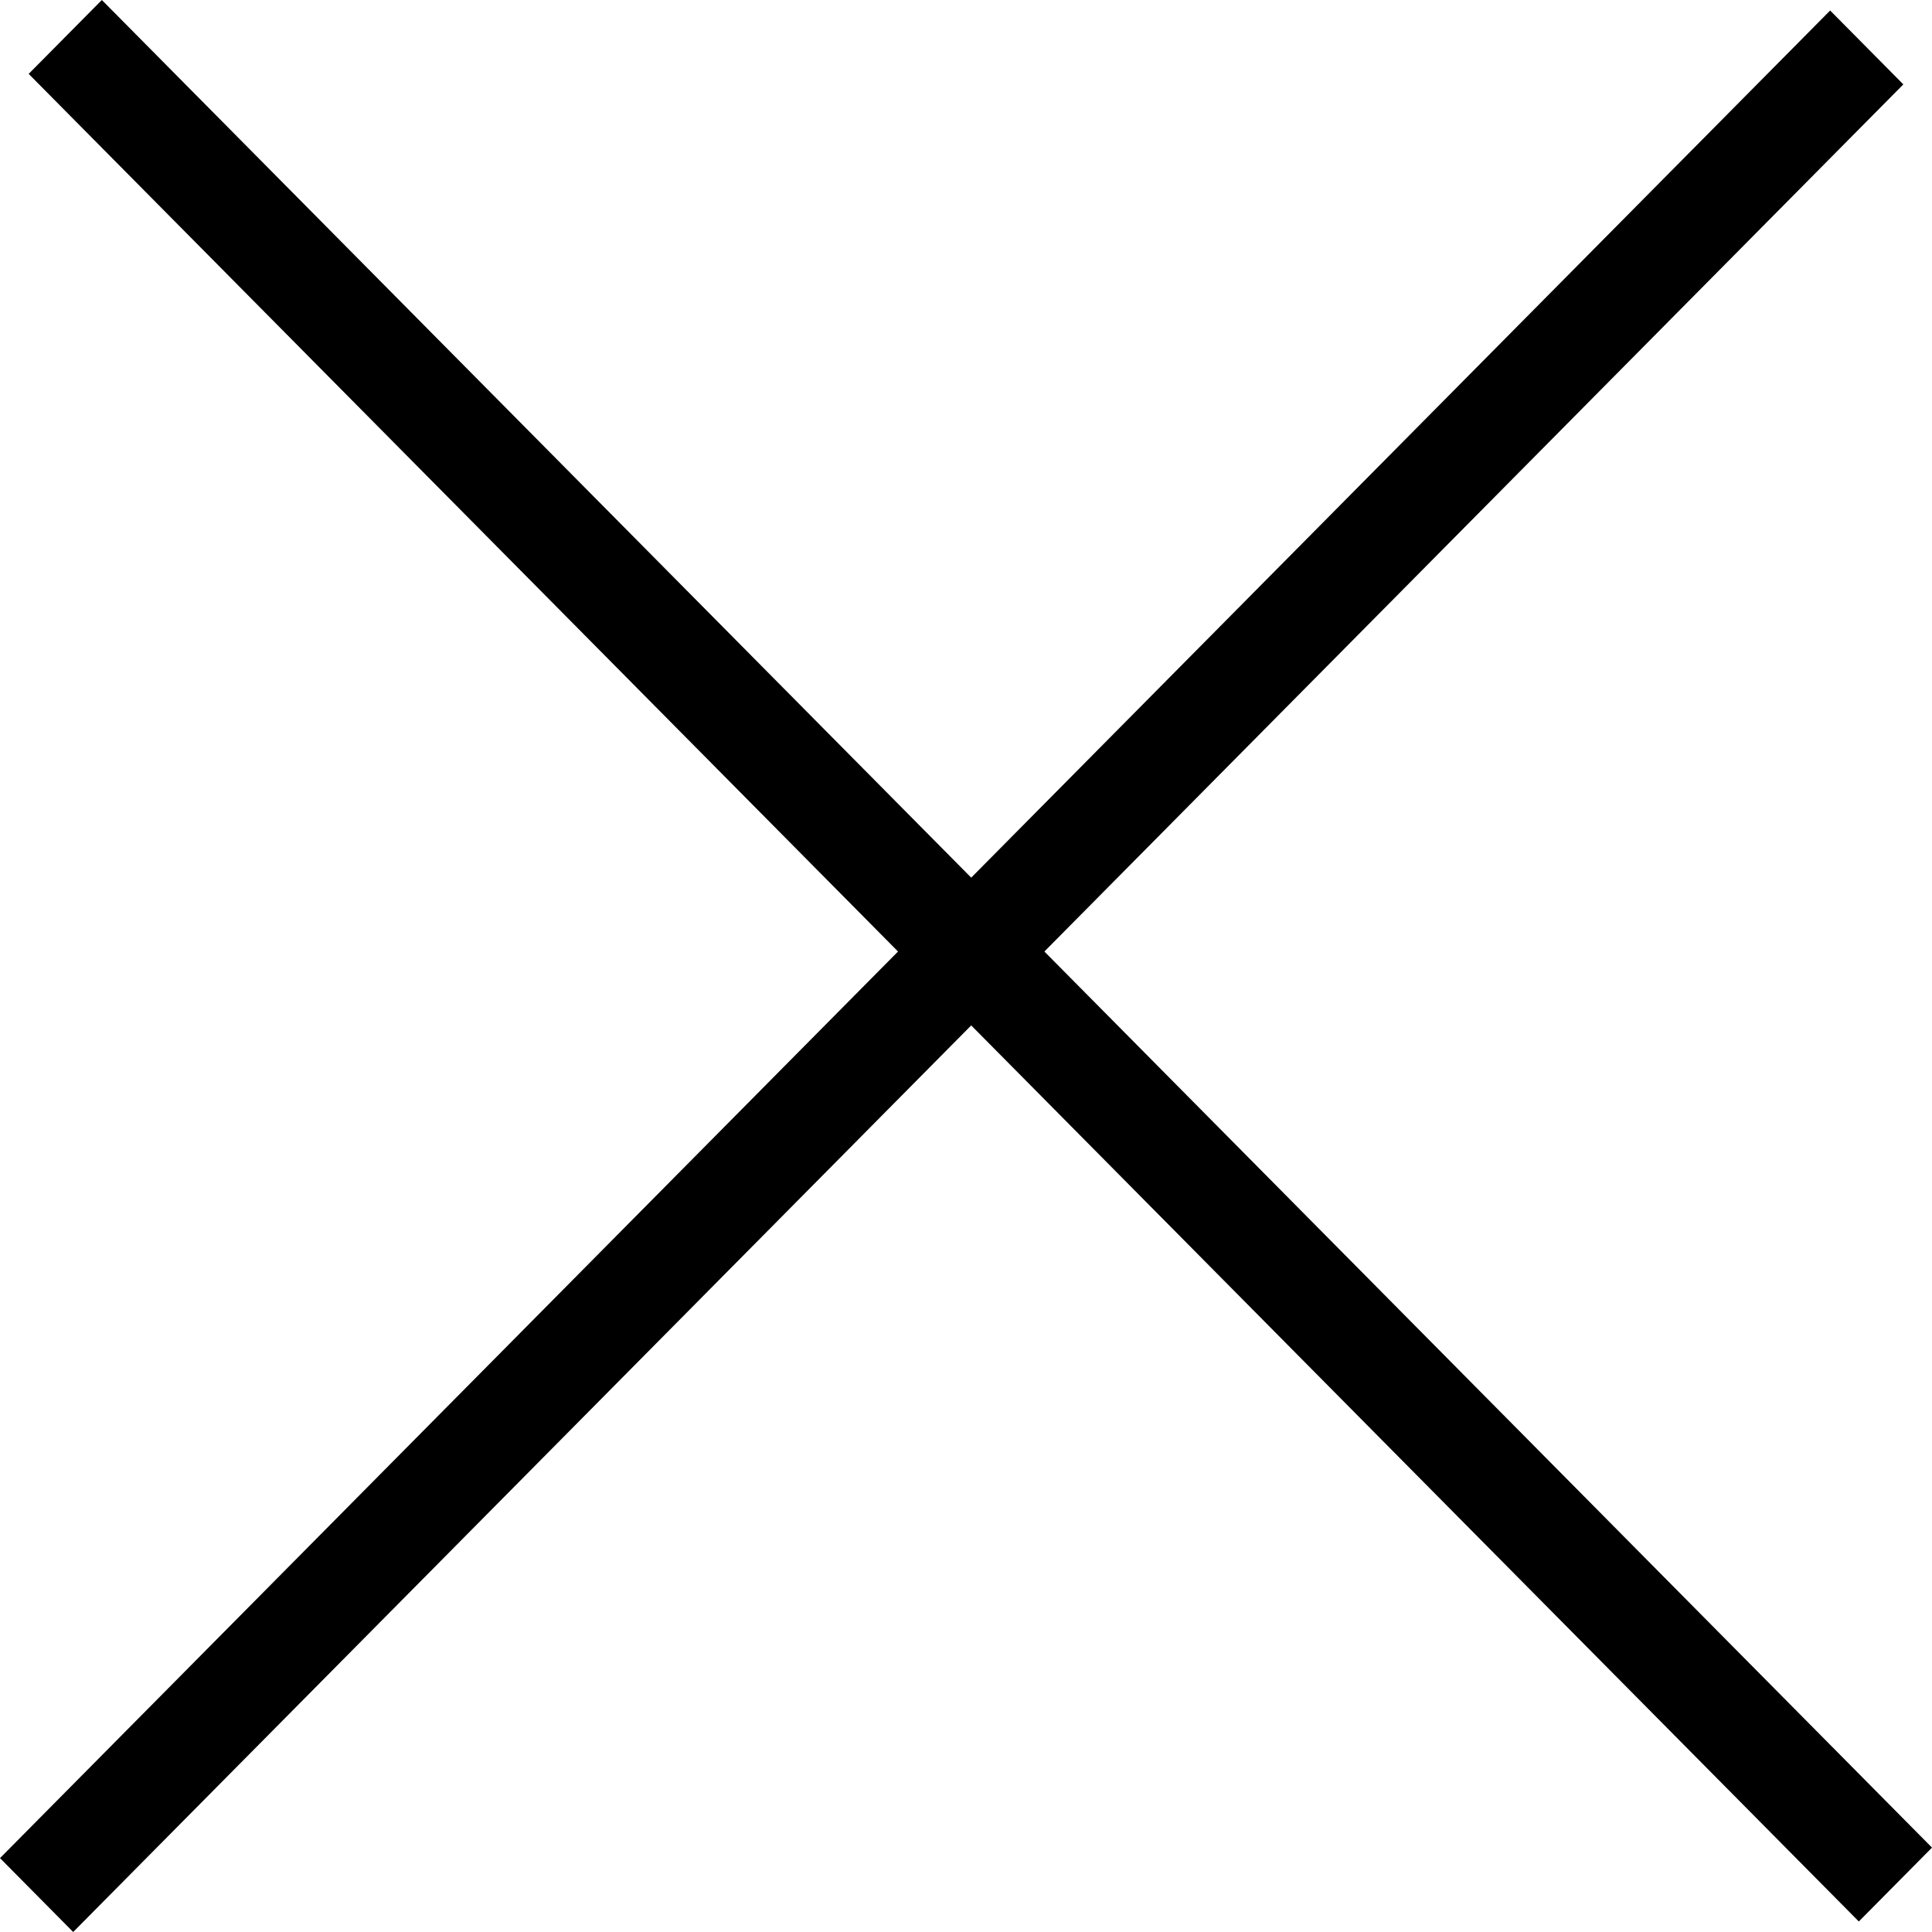 <svg
  width="25"
  height="25"
  viewBox="0 0 25 25"
  fill="none"
  xmlns="http://www.w3.org/2000/svg"
>
  <path
    fillRule="evenodd"
    clipRule="evenodd"
    d="M24.053 24.864L0.371 0.956L1.318 0L25 23.908L24.053 24.864Z"
    fill="black"
  />
  <path
    fillRule="evenodd"
    clipRule="evenodd"
    d="M24.629 1.092L0.947 25L0 24.044L23.682 0.136L24.629 1.092Z"
    fill="black"
  />
</svg>
